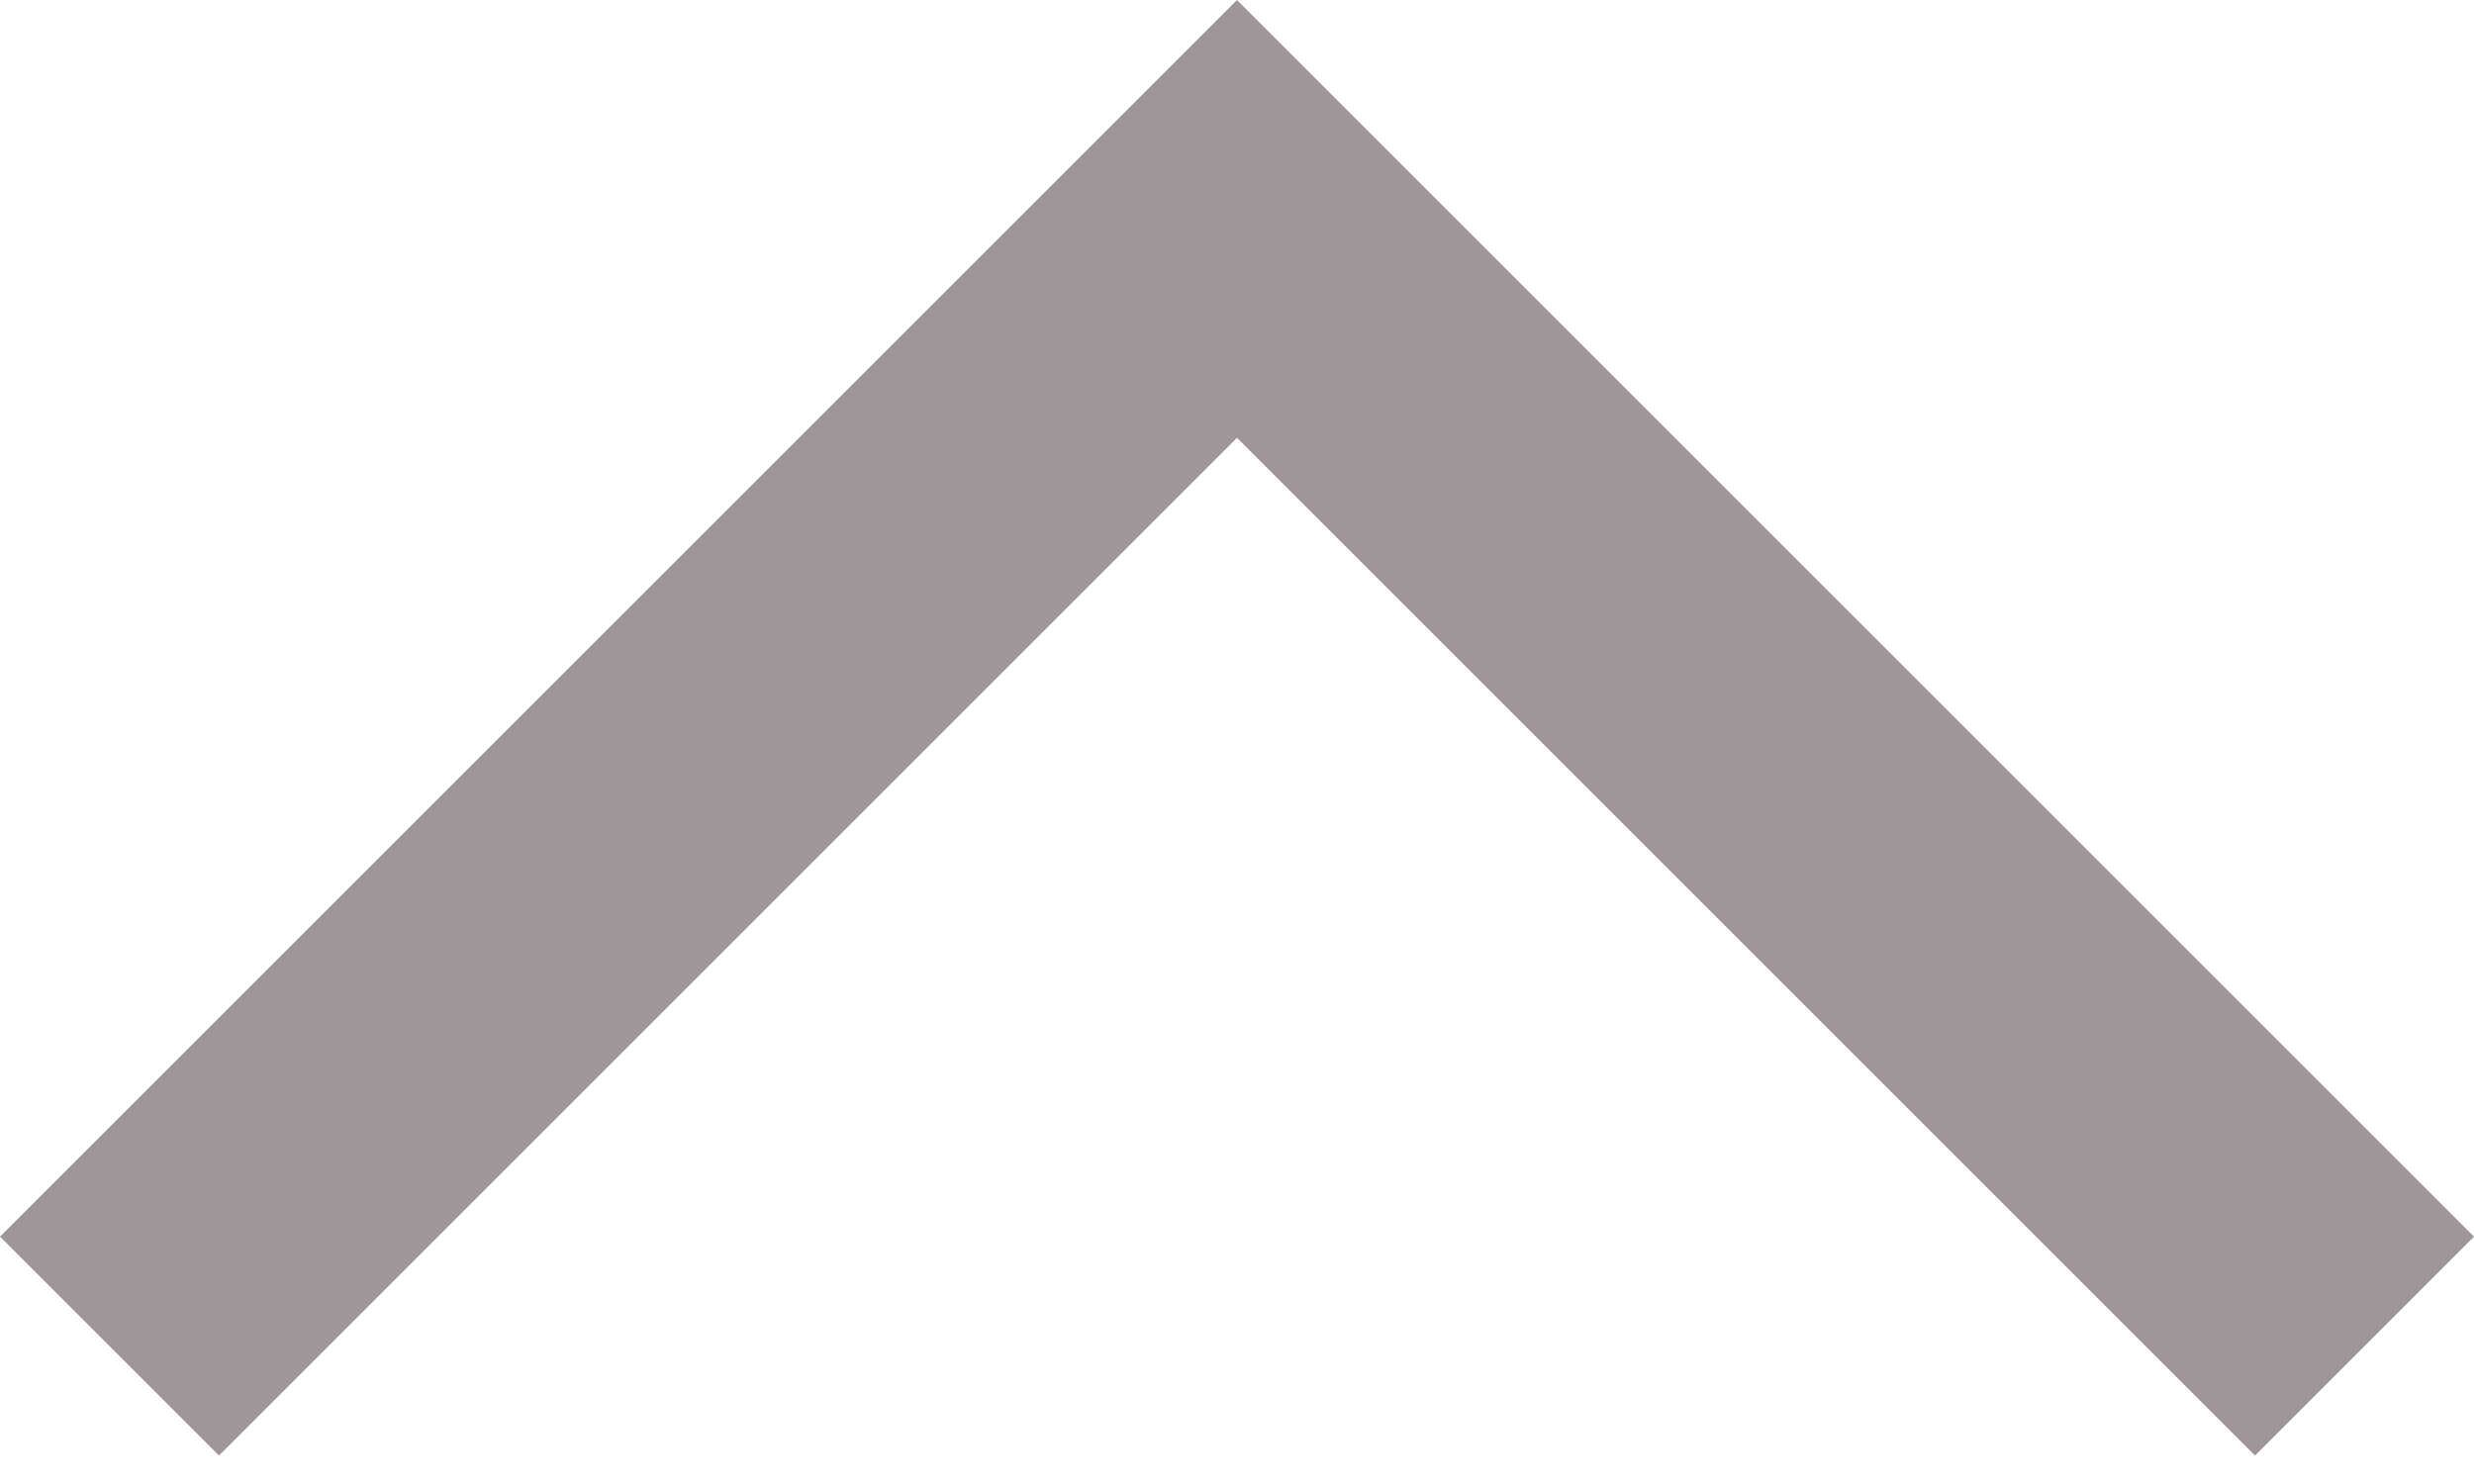 <svg width="20" height="12" viewBox="0 0 20 12" fill="none" xmlns="http://www.w3.org/2000/svg"><path d="M18.23 11.77L20 10L10 1.86364e-05L-7.73692e-08 10L1.77 11.77L10 3.54L18.23 11.77Z" fill="#9F969A"/></svg>